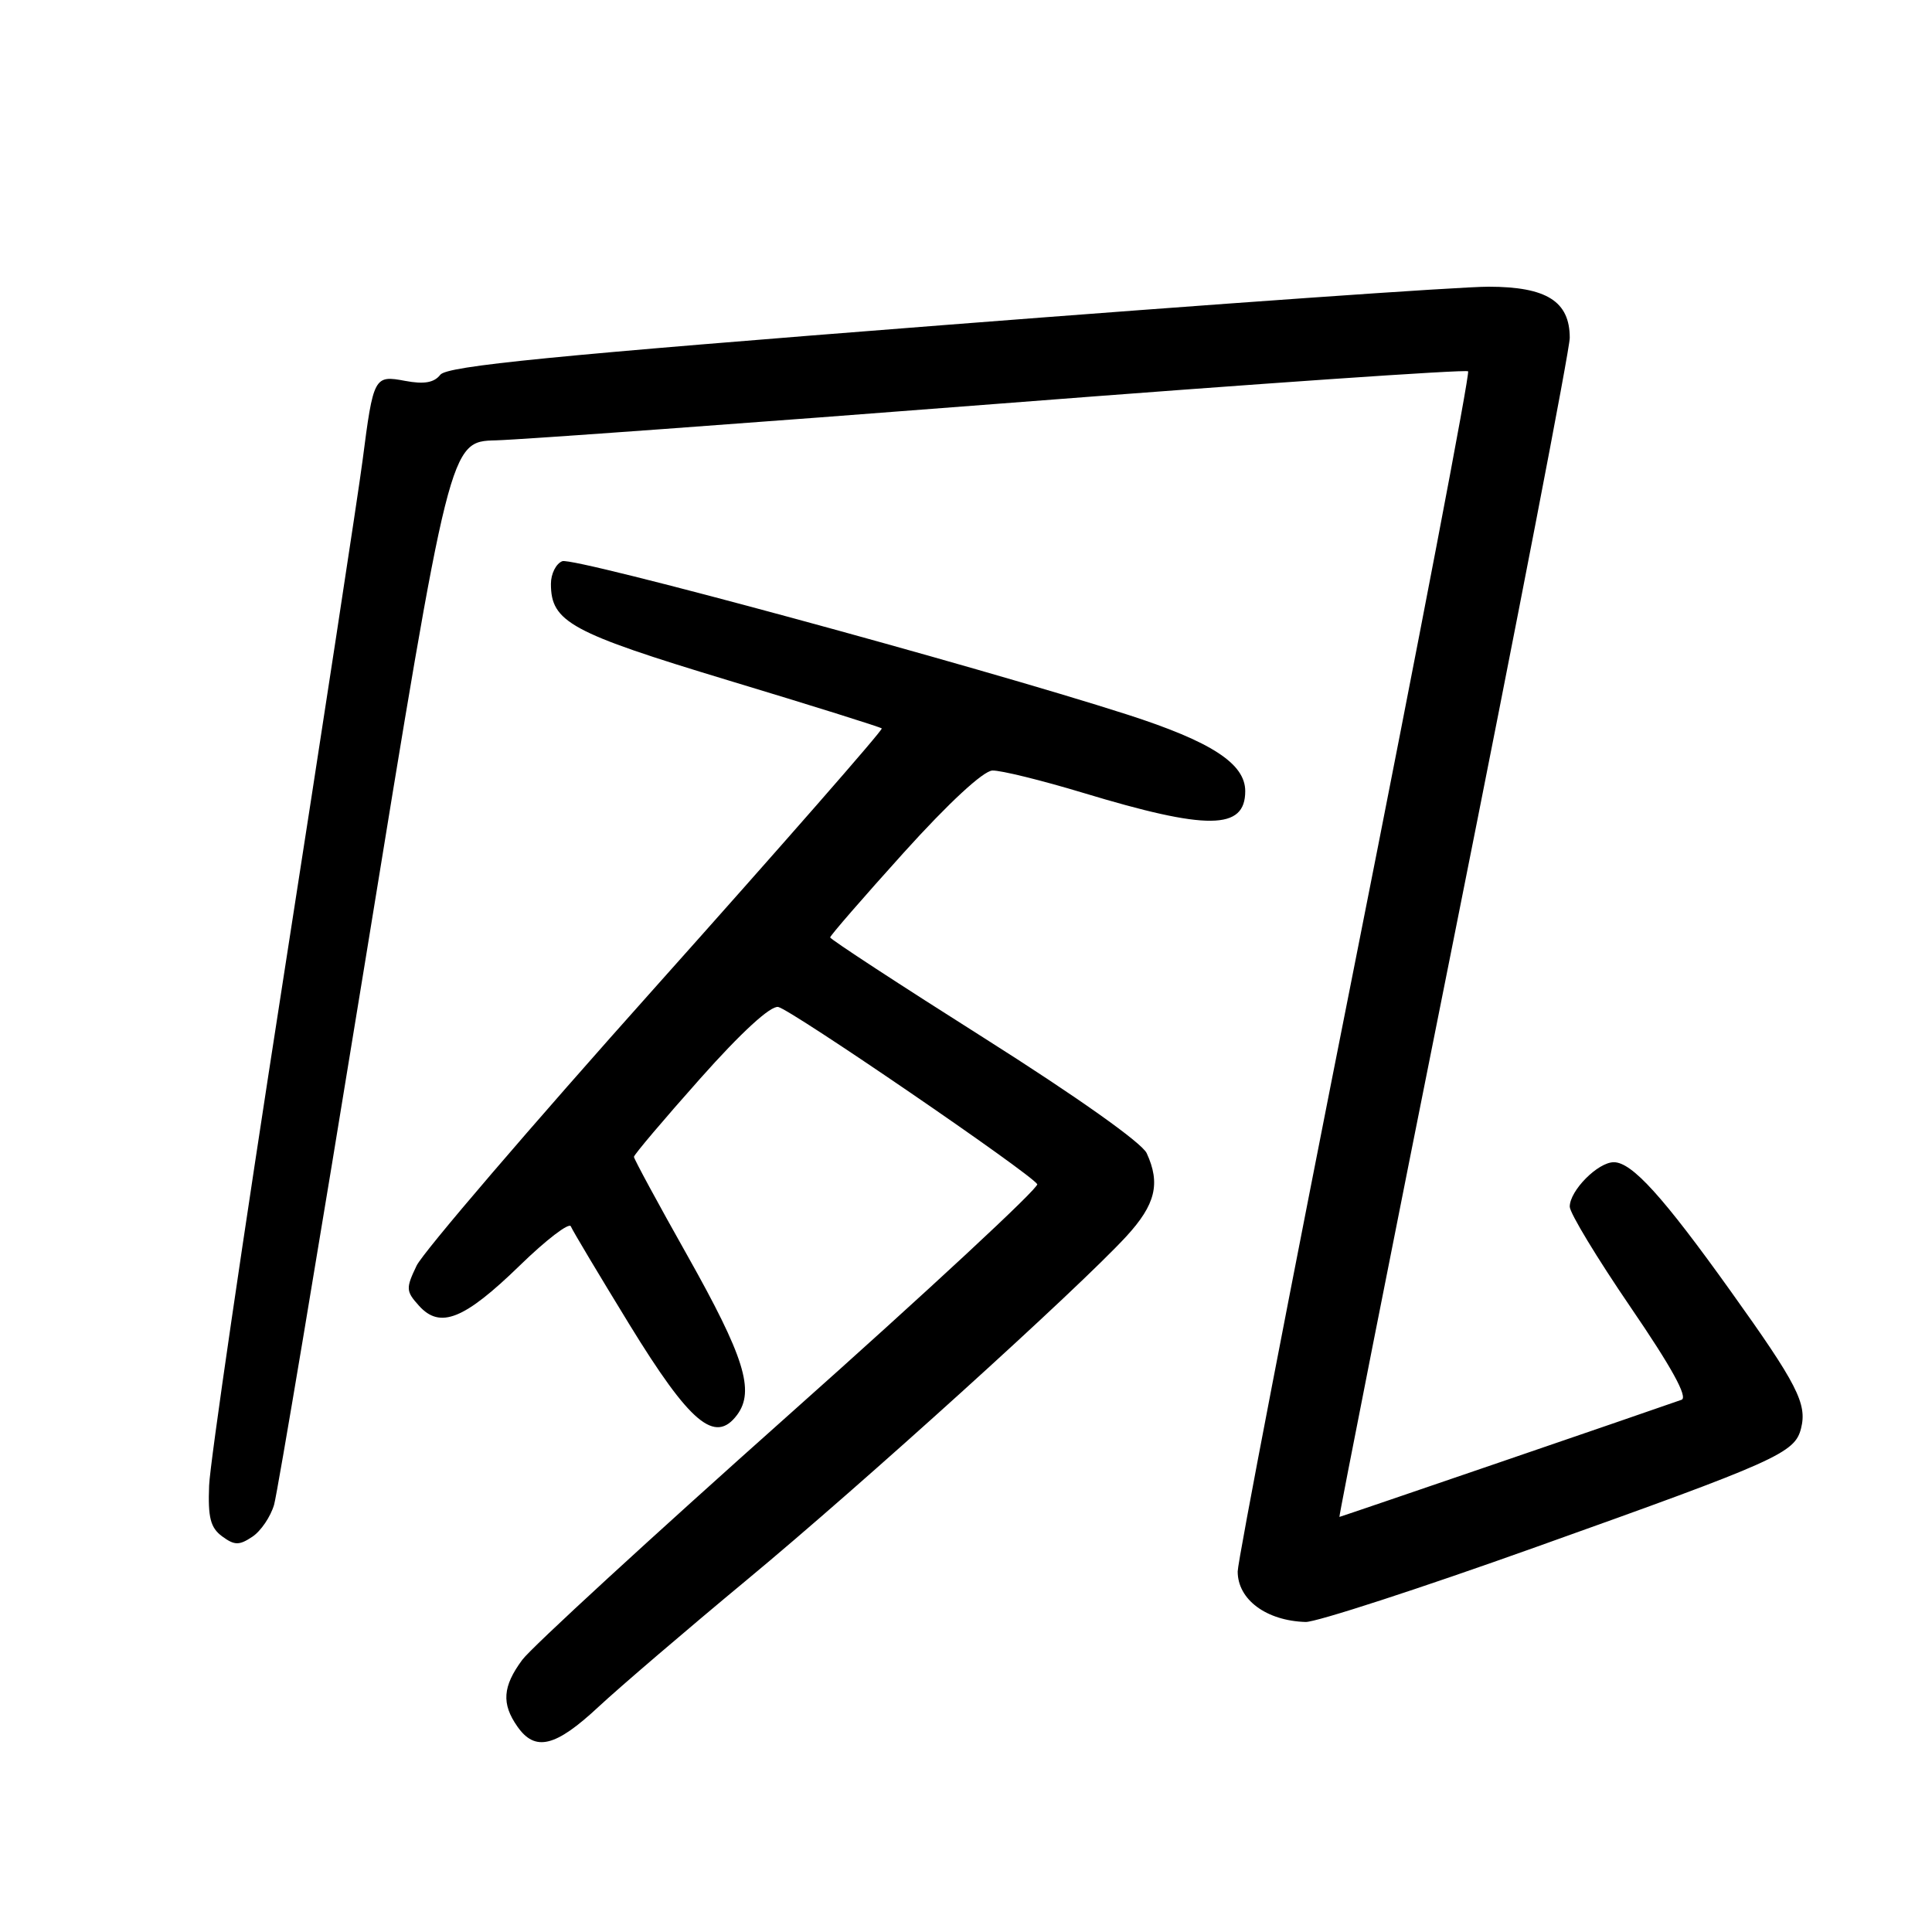 <?xml version="1.0" encoding="UTF-8" standalone="no"?>
<!DOCTYPE svg PUBLIC "-//W3C//DTD SVG 1.1//EN" "http://www.w3.org/Graphics/SVG/1.1/DTD/svg11.dtd" >
<svg xmlns="http://www.w3.org/2000/svg" xmlns:xlink="http://www.w3.org/1999/xlink" version="1.1" viewBox="0 0 256 256">
 <g >
 <path fill="currentColor"
d=" M 79.31 226.16 C 82.16 223.51 91.03 215.92 99.00 209.31 C 114.20 196.71 142.84 170.78 149.25 163.82 C 153.11 159.62 153.80 156.82 151.94 152.80 C 151.31 151.43 142.64 145.29 130.44 137.57 C 119.20 130.46 110.00 124.45 110.00 124.21 C 110.00 123.98 114.39 118.92 119.75 112.98 C 125.70 106.39 130.28 102.15 131.50 102.10 C 132.60 102.06 138.00 103.39 143.50 105.05 C 160.01 110.05 165.00 110.00 165.00 104.83 C 165.00 101.18 160.51 98.27 149.39 94.69 C 129.36 88.25 76.03 73.77 74.51 74.36 C 73.68 74.68 73.00 76.03 73.00 77.36 C 73.00 82.42 75.60 83.83 96.50 90.15 C 107.50 93.47 116.65 96.34 116.84 96.52 C 117.03 96.70 103.58 112.06 86.96 130.66 C 70.34 149.25 56.05 165.93 55.20 167.71 C 53.76 170.72 53.78 171.10 55.53 173.03 C 58.32 176.12 61.51 174.84 68.87 167.69 C 72.37 164.28 75.42 161.95 75.64 162.50 C 75.86 163.05 79.36 168.90 83.40 175.50 C 91.44 188.61 94.75 191.39 97.67 187.48 C 100.04 184.29 98.63 179.78 91.05 166.31 C 87.17 159.42 84.00 153.56 84.00 153.29 C 84.00 153.01 87.94 148.36 92.75 142.95 C 98.23 136.78 102.11 133.23 103.12 133.43 C 104.81 133.76 136.56 155.48 137.44 156.91 C 137.72 157.35 122.97 171.05 104.67 187.34 C 86.38 203.63 70.41 218.30 69.20 219.94 C 66.60 223.46 66.43 225.75 68.56 228.78 C 70.91 232.14 73.60 231.49 79.31 226.16 Z  M 203.50 205.00 C 235.56 193.56 237.83 192.54 238.65 189.26 C 239.47 186.00 238.15 183.42 229.32 171.08 C 220.36 158.55 216.24 154.00 213.84 154.00 C 211.73 154.00 208.00 157.76 208.00 159.89 C 208.00 160.73 211.63 166.72 216.06 173.21 C 221.51 181.18 223.70 185.17 222.81 185.48 C 218.75 186.92 177.63 201.00 177.48 201.00 C 177.38 201.00 184.20 166.47 192.65 124.27 C 201.09 82.06 208.00 46.29 208.00 44.77 C 208.00 39.93 204.93 38.00 197.25 37.99 C 193.54 37.98 161.03 40.27 125.00 43.08 C 73.06 47.13 59.26 48.49 58.34 49.66 C 57.52 50.71 56.19 50.94 53.69 50.47 C 49.58 49.70 49.48 49.87 48.04 61.03 C 47.51 65.14 42.76 96.17 37.49 130.00 C 32.22 163.82 27.82 193.90 27.71 196.83 C 27.54 201.09 27.89 202.44 29.44 203.58 C 31.08 204.78 31.69 204.79 33.43 203.63 C 34.57 202.88 35.86 200.96 36.32 199.38 C 36.77 197.80 42.19 165.45 48.37 127.50 C 59.59 58.50 59.59 58.50 65.69 58.35 C 69.05 58.26 99.29 56.06 132.91 53.45 C 166.53 50.84 194.26 48.93 194.53 49.20 C 194.80 49.46 188.04 84.80 179.51 127.73 C 170.98 170.65 164.00 206.88 164.00 208.23 C 164.00 211.95 167.78 214.76 173.00 214.92 C 174.38 214.96 188.11 210.50 203.50 205.00 Z "/>
</g>
</svg>